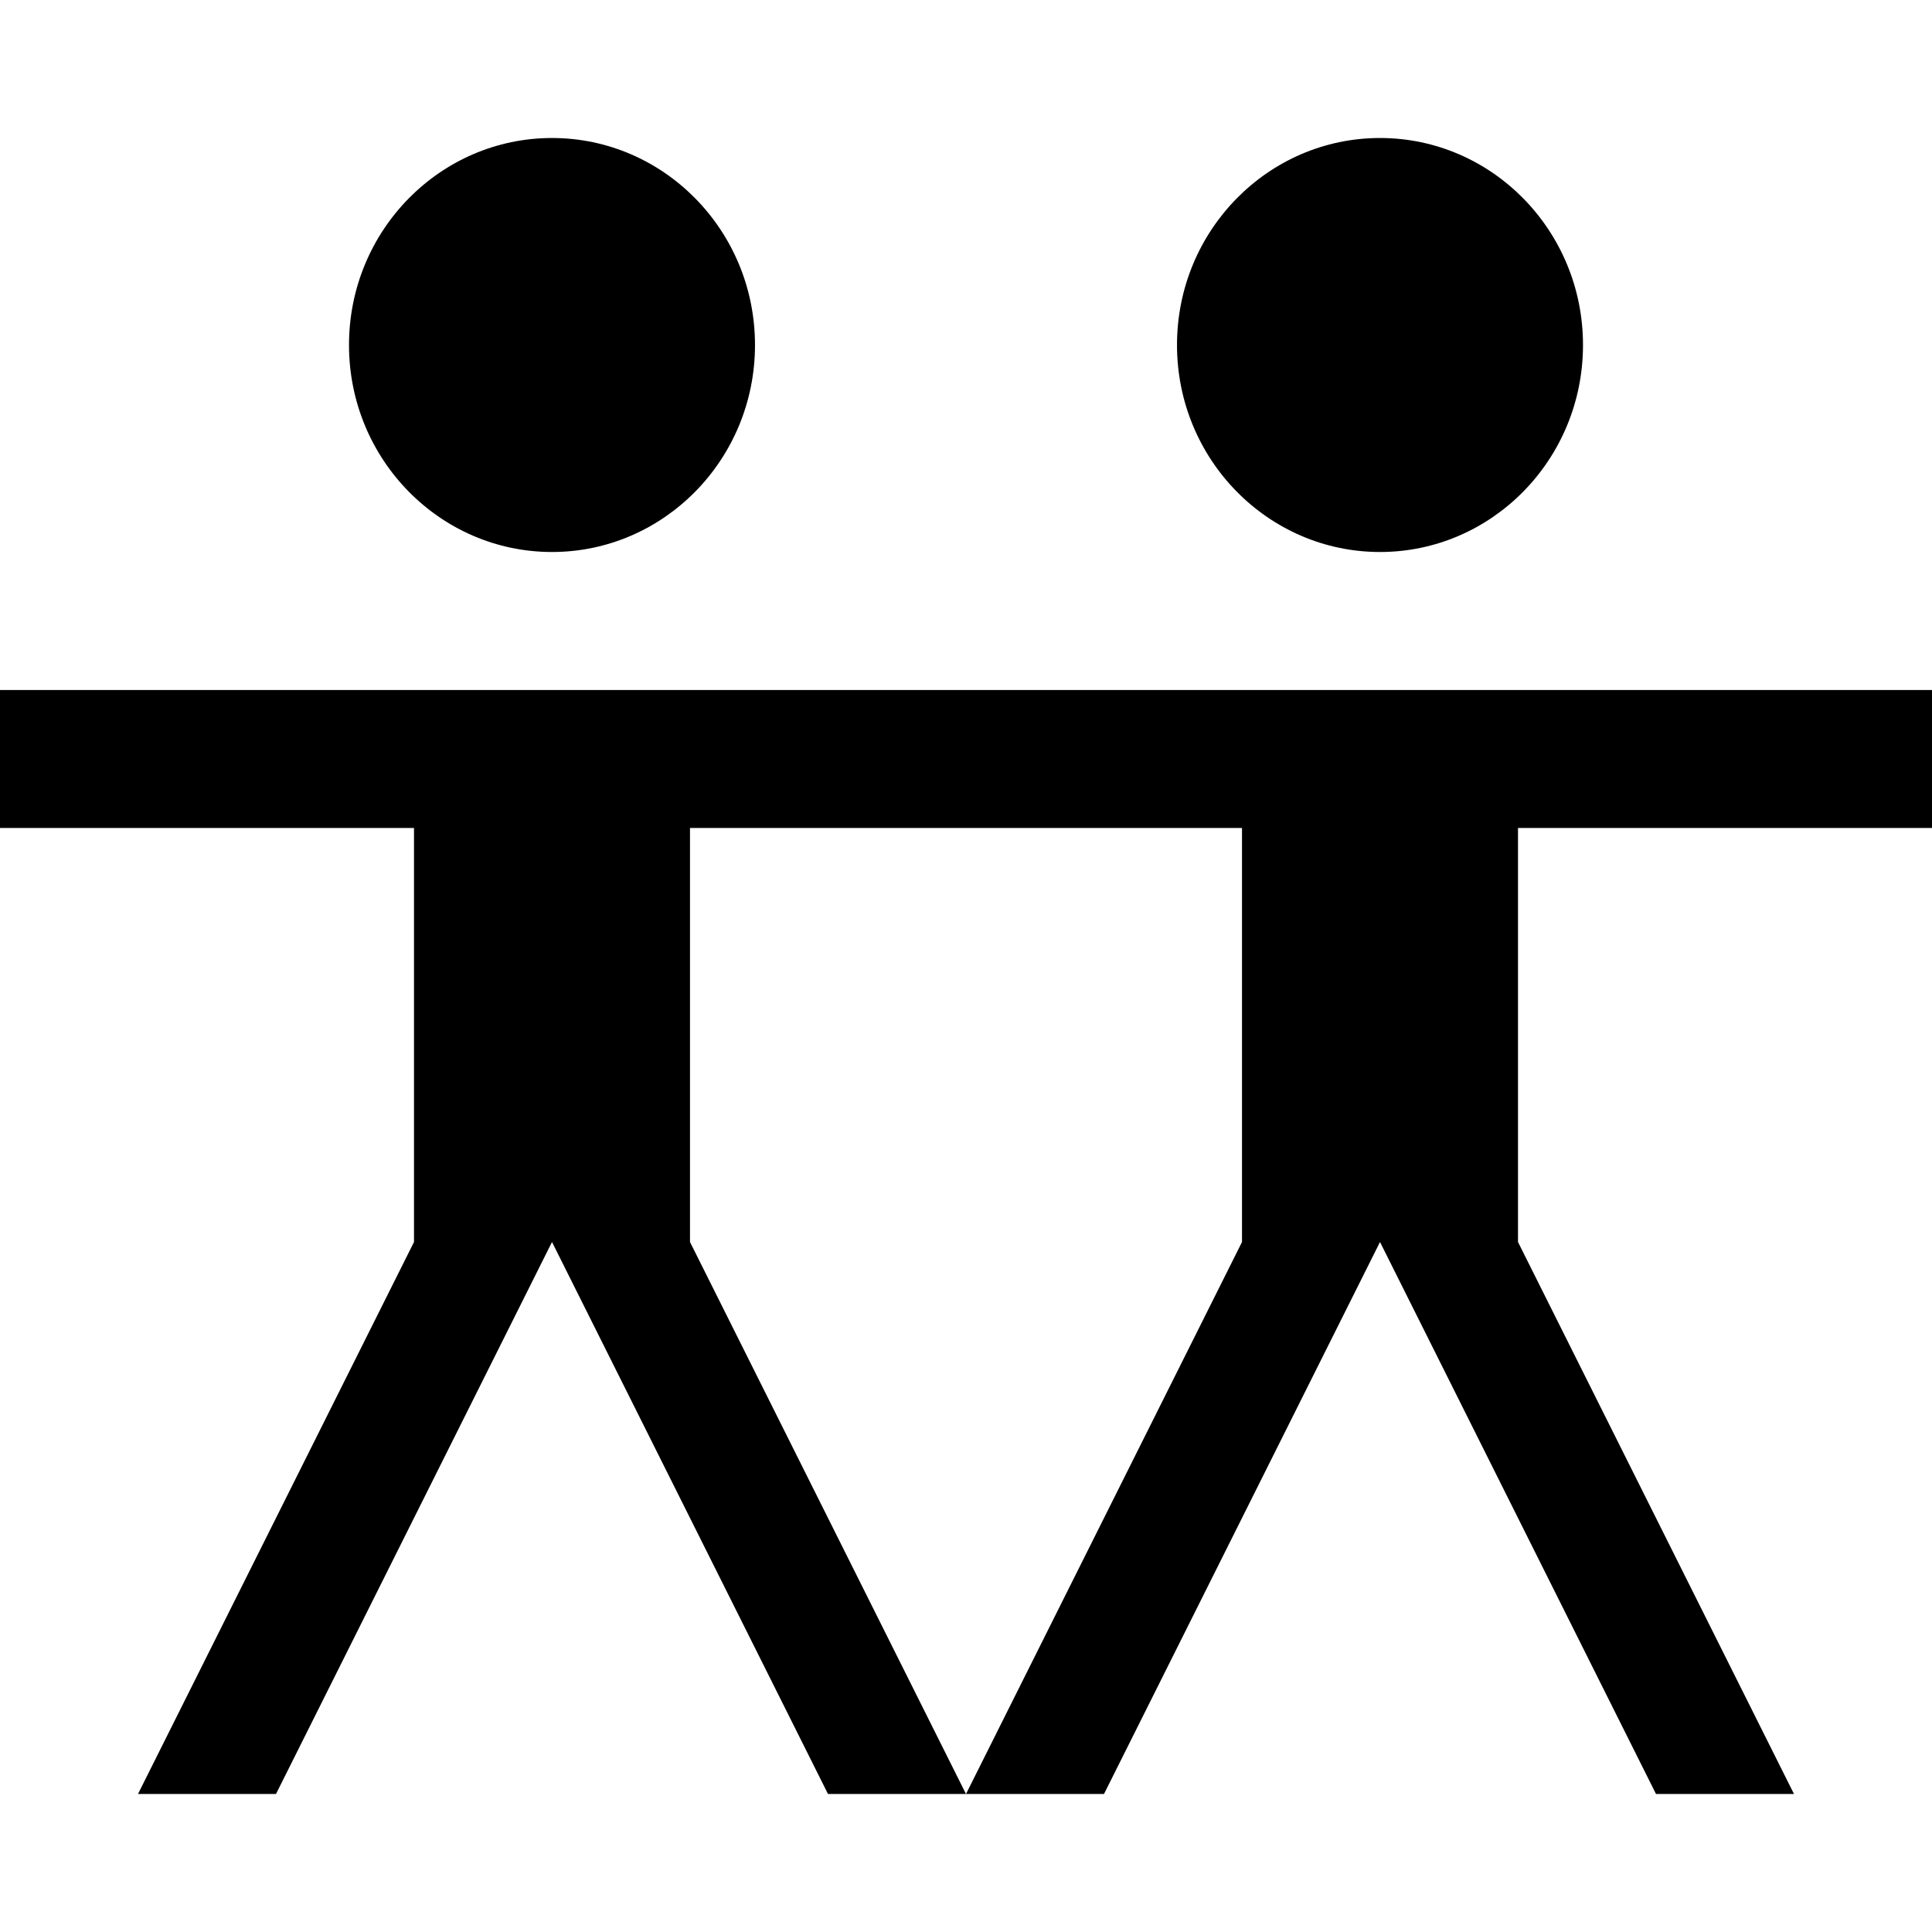 <?xml version="1.0" encoding="UTF-8" standalone="no"?>
<svg
   xmlns:dc="http://purl.org/dc/elements/1.1/"
   xmlns:cc="http://creativecommons.org/ns#"
   xmlns:rdf="http://www.w3.org/1999/02/22-rdf-syntax-ns#"
   xmlns:svg="http://www.w3.org/2000/svg"
   xmlns="http://www.w3.org/2000/svg"
   xmlns:sodipodi="http://sodipodi.sourceforge.net/DTD/sodipodi-0.dtd"
   xmlns:inkscape="http://www.inkscape.org/namespaces/inkscape"
   height="14"
   width="14"
   version="1.1"
   id="svg835"
   sodipodi:docname="community_centre.svg"
   inkscape:version="1.0.1 (c497b03c, 2020-09-10)">
  <defs
     id="defs839" />
  <sodipodi:namedview
     pagecolor="#ffffff"
     bordercolor="#666666"
     borderopacity="1"
     objecttolerance="10"
     gridtolerance="10"
     guidetolerance="10"
     inkscape:pageopacity="0"
     inkscape:pageshadow="2"
     inkscape:window-width="1792"
     inkscape:window-height="957"
     id="namedview837"
     showgrid="false"
     inkscape:zoom="50.857143"
     inkscape:cx="7"
     inkscape:cy="7"
     inkscape:window-x="0"
     inkscape:window-y="25"
     inkscape:window-maximized="1"
     inkscape:current-layer="svg835" />
  <path
     d="M 0,5 V 6 H 3 V 9 L 1,13 H 2 L 4,9 6,13 H 7 L 5,9 V 6 h 2 2 v 3 l -2,4 h 1 l 2,-4 2,4 h 1 L 11,9 V 6 h 3 V 5 H 7 Z"
     id="path848" />
  <path
     d="M 10,1 C 9.19,1 8.529,1.67 8.529,2.5 8.529,3.33 9.19,4 10,4 10.81,4 11.471,3.33 11.471,2.5 11.471,1.67 10.81,1 10,1 Z"
     id="path846" />
  <path
     d="M 4,1 C 3.19,1 2.529,1.67 2.529,2.5 2.529,3.33 3.19,4 4,4 4.81,4 5.471,3.33 5.471,2.5 5.471,1.67 4.81,1 4,1 Z"
     id="path833" />
</svg>
